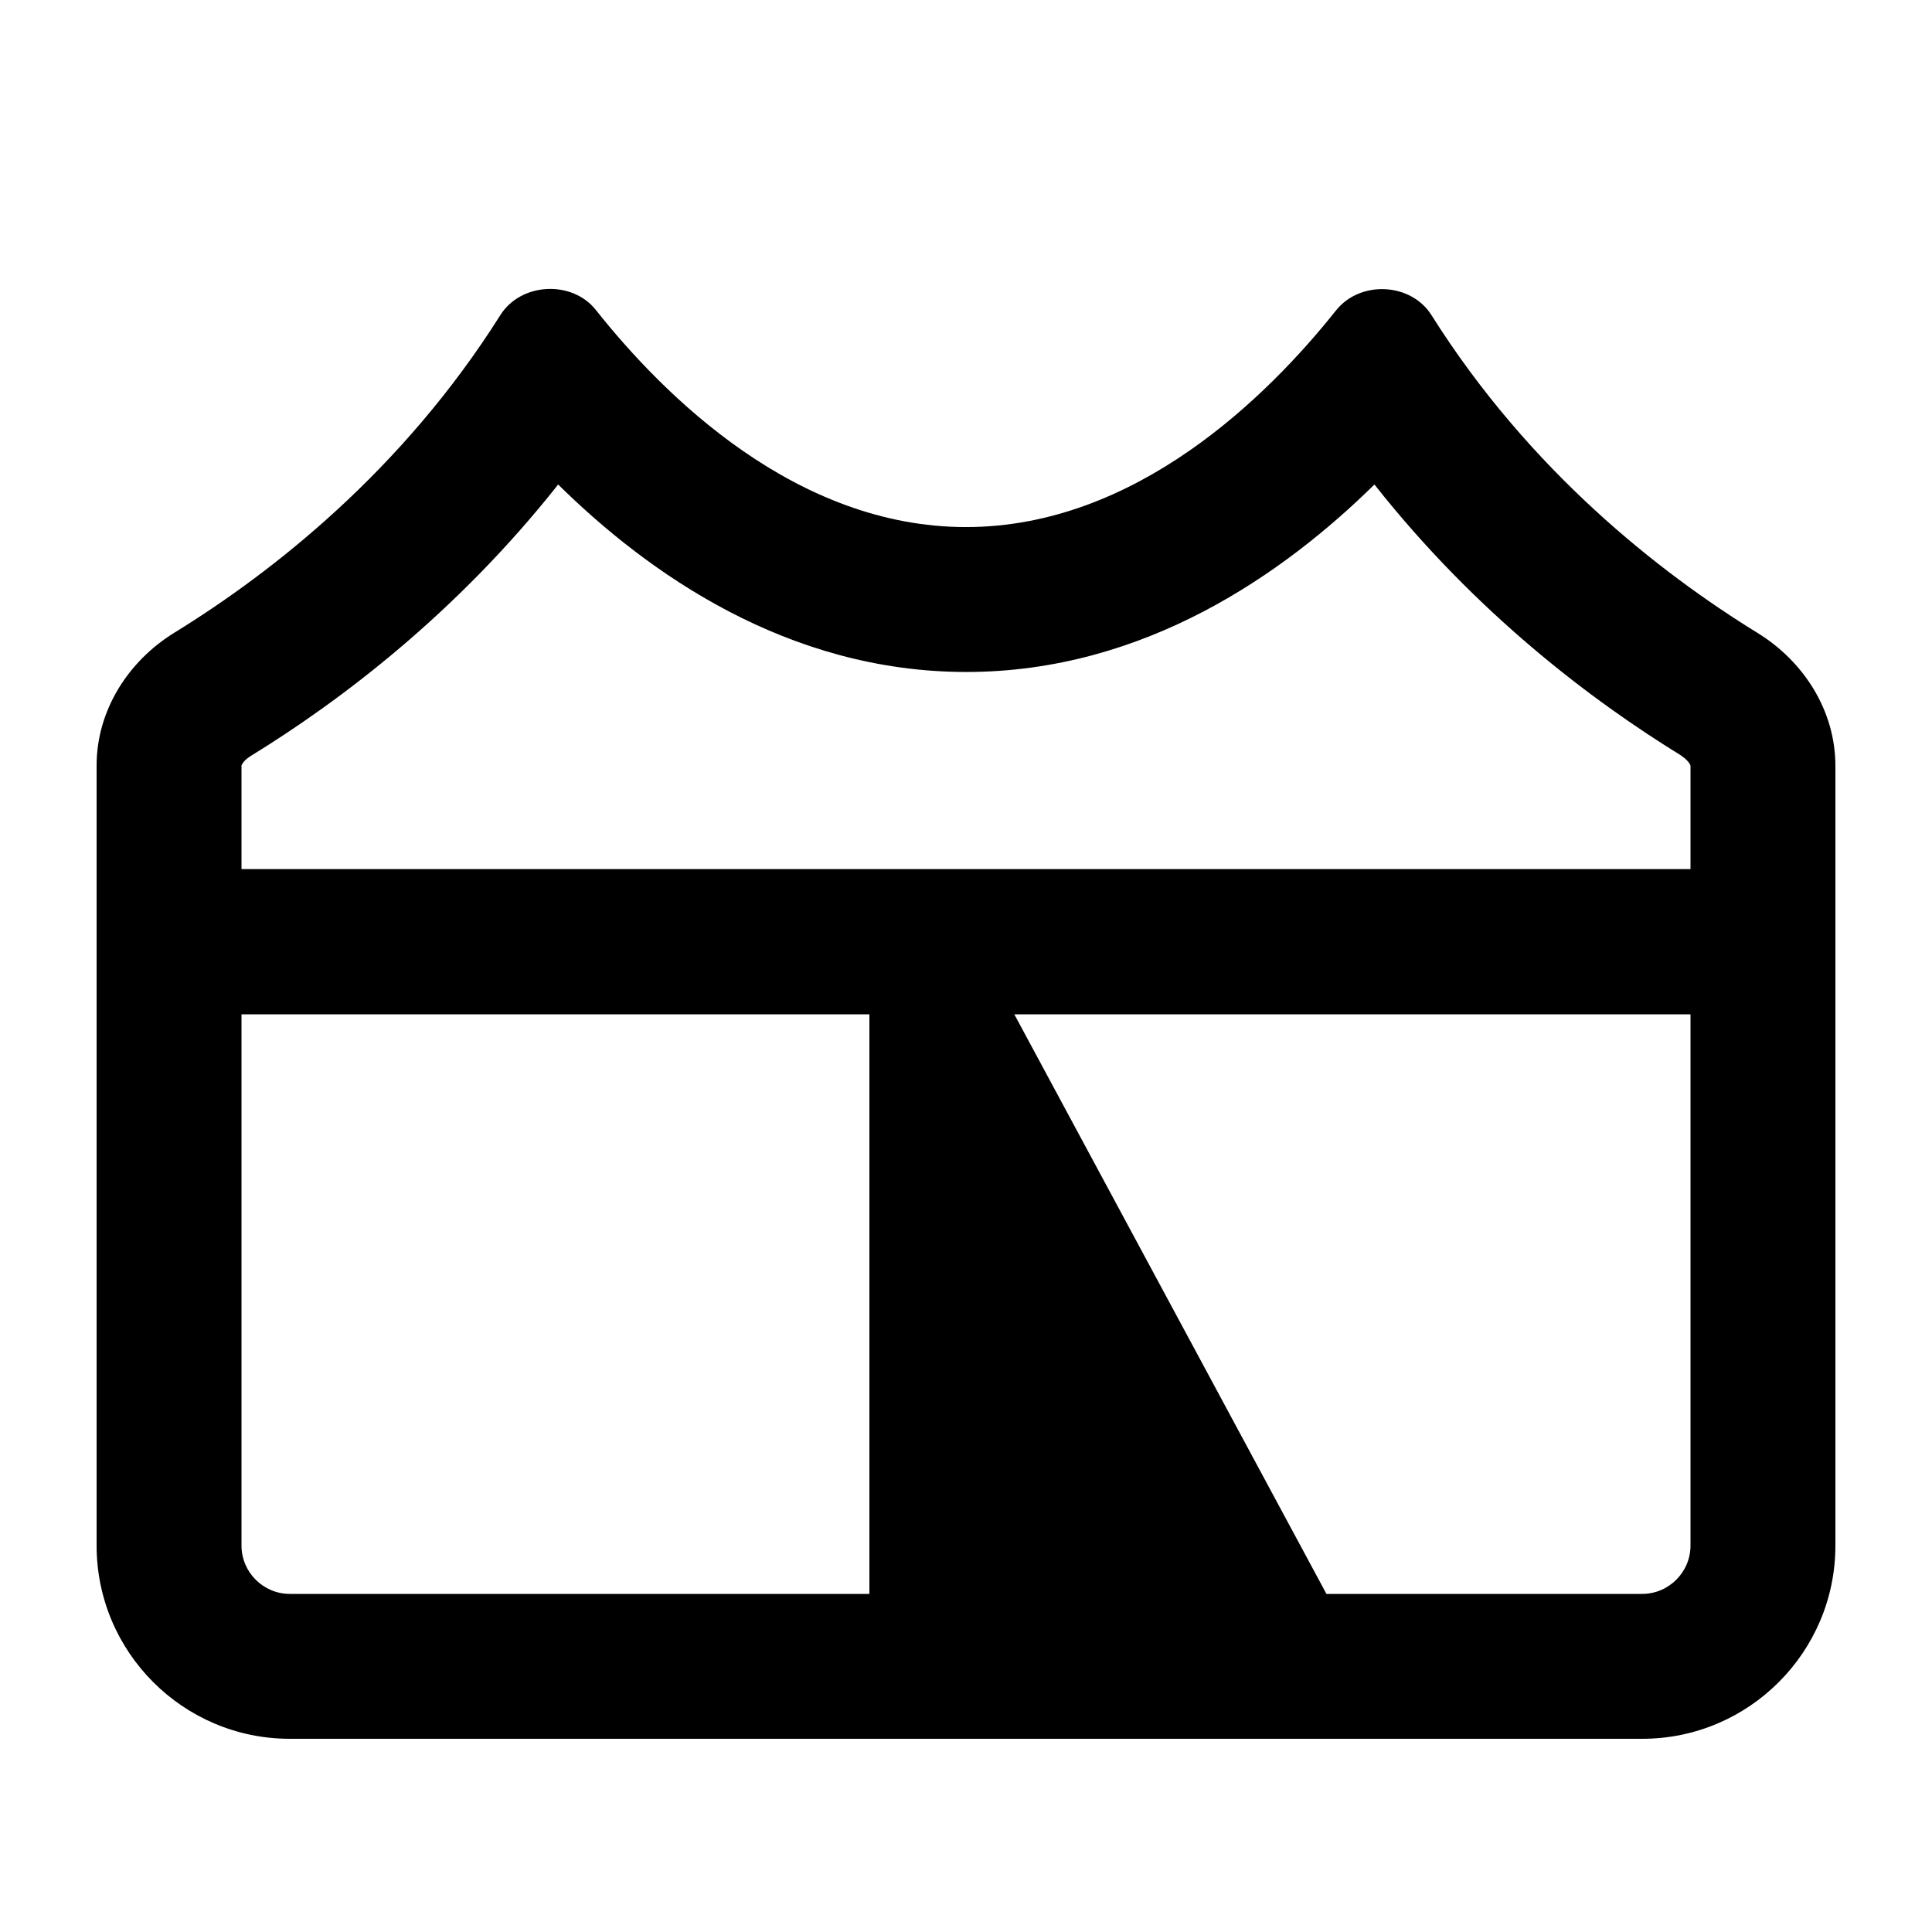 <svg xmlns="http://www.w3.org/2000/svg" viewBox="0 0 640 640"><!--! Font Awesome Pro 7.1.0 by @fontawesome - https://fontawesome.com License - https://fontawesome.com/license (Commercial License) Copyright 2025 Fonticons, Inc. --><path fill="currentColor" d="M474.2 104.4C467.4 93.6 450.6 92.8 442.6 102.8C420 131.2 376.3 174.6 320 174.6C263.7 174.6 220 131.2 197.4 102.7C189.5 92.7 172.6 93.6 165.8 104.3C133.3 155.9 90.2 189.6 57.9 209.5C42.4 219 32 235.4 32 253.6L32 512C32 547.3 60.7 576 96 576L544 576C579.3 576 608 547.3 608 512L608 253.7C608 235.5 597.6 219.1 582.1 209.6C549.8 189.7 506.7 156 474.2 104.4zM557 250.4C558.4 251.3 559.3 252.3 559.7 253C559.9 253.3 560 253.6 560 253.6L560 287.9L80 287.9L80 253.6C80 253.5 80.1 253.3 80.3 253C80.7 252.3 81.6 251.3 83.1 250.4C112.9 232.1 151.3 203 184.9 160.5C214.5 189.7 260.8 222.6 320.1 222.6C379.4 222.6 425.6 189.7 455.3 160.5C488.9 203.1 527.3 232.1 557.1 250.4zM80 336L288 336L288 528L96 528C87.2 528 80 520.8 80 512L80 336zM336 336L560 336L560 512C560 520.8 552.8 528 544 528L439.4 528L336 336z"/></svg>